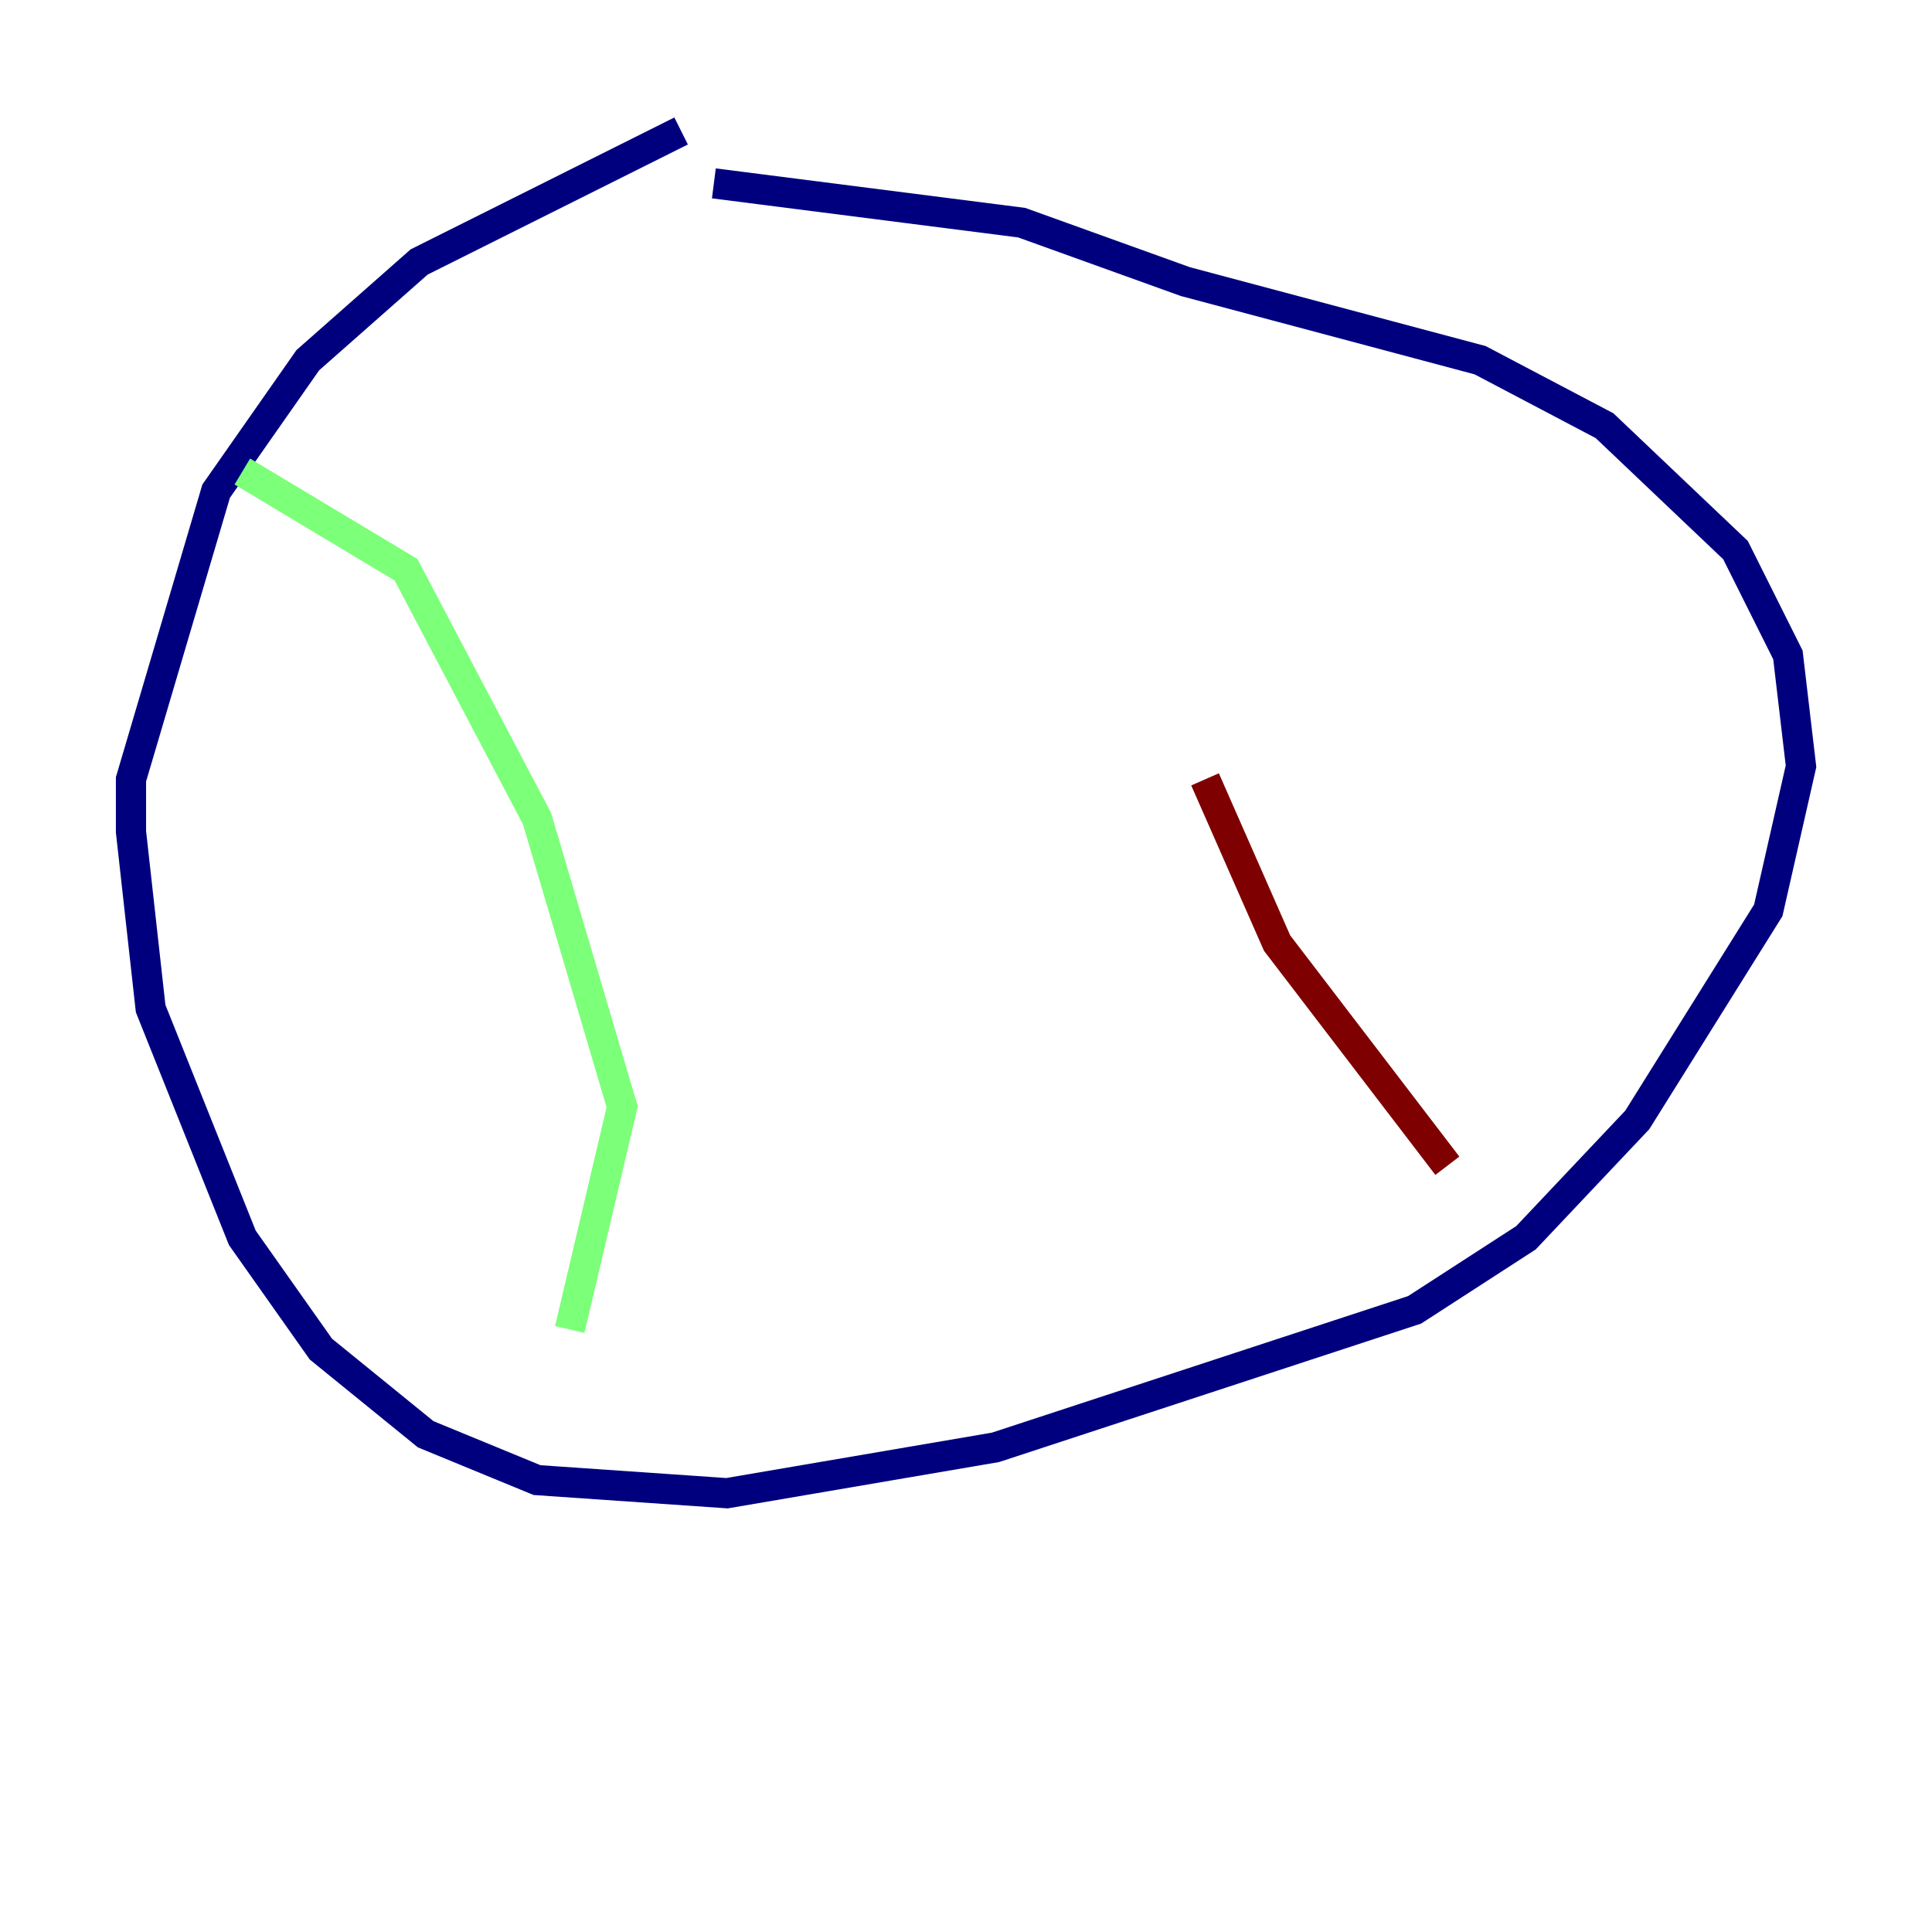 <?xml version="1.0" encoding="utf-8" ?>
<svg baseProfile="tiny" height="128" version="1.2" viewBox="0,0,128,128" width="128" xmlns="http://www.w3.org/2000/svg" xmlns:ev="http://www.w3.org/2001/xml-events" xmlns:xlink="http://www.w3.org/1999/xlink"><defs /><polyline fill="none" points="45.125,8.678 27.77,17.356 20.393,23.864 14.319,32.542 8.678,51.634 8.678,55.105 9.98,66.82 16.054,82.007 21.261,89.383 28.203,95.024 35.58,98.061 48.163,98.929 65.953,95.891 93.722,86.78 101.098,82.007 108.475,74.197 117.153,60.312 119.322,50.766 118.454,43.39 114.983,36.447 106.305,28.203 98.061,23.864 78.536,18.658 67.688,14.752 47.295,12.149" stroke="#00007f" stroke-width="2" /><polyline fill="none" points="16.054,31.241 26.902,37.749 35.58,54.237 41.22,73.329 37.749,88.081" stroke="#7cff79" stroke-width="2" /><polyline fill="none" points="95.891,77.234 84.61,62.481 79.837,51.634" stroke="#7f0000" stroke-width="2" /></svg>